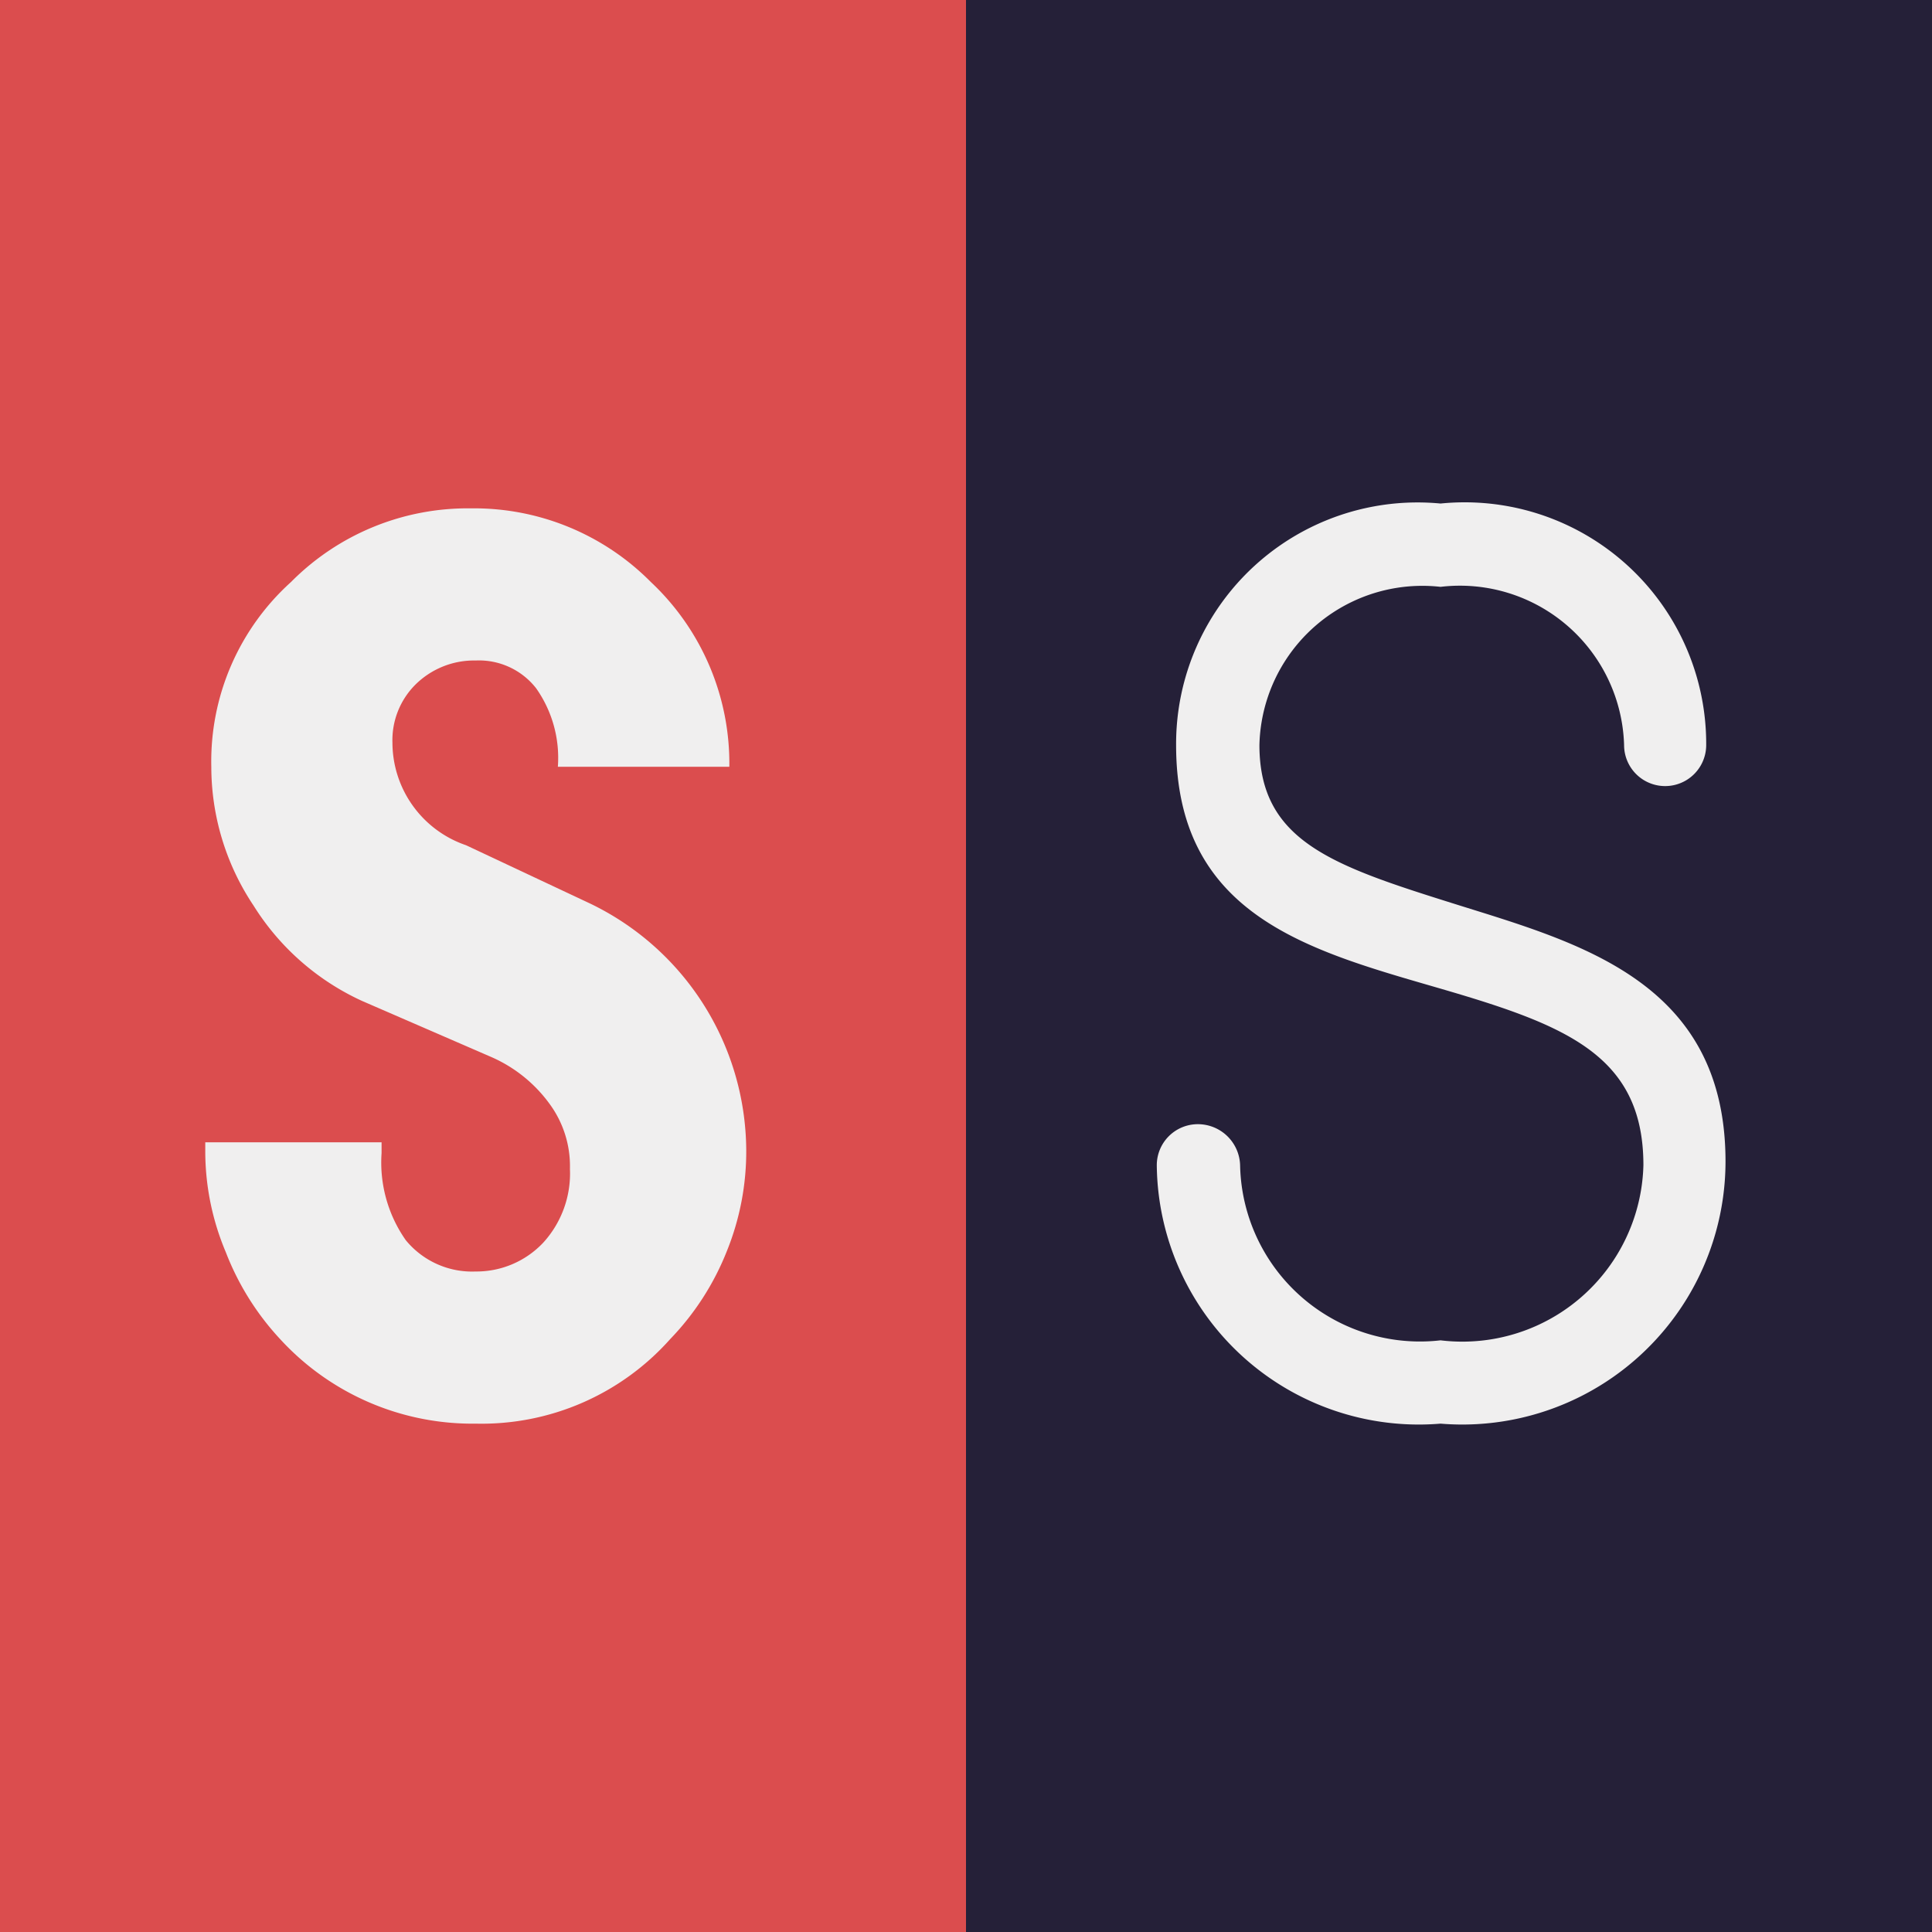 <svg id="Capa_1" data-name="Capa 1" xmlns="http://www.w3.org/2000/svg" viewBox="0 0 16 16"><rect x="0" y="0" width="16" height="16" fill="#333333" stroke="none"/><defs><style>.cls-1{fill:#252038;}.cls-2{fill:#db4d4e;}.cls-3{fill:#f0efef;}</style></defs><title>Imagen Chiquita</title><rect class="cls-1" x="8" width="8" height="16"/><rect class="cls-2" width="8" height="16"/><path class="cls-3" d="M11.93,11.79A2.17,2.17,0,0,1,9.58,9.65a.34.34,0,0,1,.34-.34.35.35,0,0,1,.35.34,1.49,1.49,0,0,0,1.66,1.45,1.5,1.5,0,0,0,1.68-1.45c0-.93-.67-1.17-1.74-1.48s-2.13-.61-2.13-2a2,2,0,0,1,2.19-2,2,2,0,0,1,2.2,2,.34.34,0,0,1-.68,0,1.36,1.36,0,0,0-1.52-1.31,1.35,1.35,0,0,0-1.5,1.31c0,.8.61,1,1.63,1.32s2.23.64,2.23,2.13A2.18,2.18,0,0,1,11.93,11.79Z"/><path class="cls-3" d="M3.16,9.55a1.12,1.12,0,0,0,.2.72.71.71,0,0,0,.58.26.76.76,0,0,0,.56-.24.85.85,0,0,0,.22-.61.87.87,0,0,0-.17-.54,1.18,1.18,0,0,0-.49-.39L3,8.29a2.08,2.08,0,0,1-.9-.79,2.07,2.07,0,0,1-.35-1.15,2,2,0,0,1,.66-1.53,2.06,2.06,0,0,1,1.49-.61,2.06,2.06,0,0,1,1.49.61,2.06,2.06,0,0,1,.65,1.53H4.62a1,1,0,0,0-.18-.65.6.6,0,0,0-.5-.23.69.69,0,0,0-.5.2.65.65,0,0,0-.19.48A.9.9,0,0,0,3.86,7l1,.47A2.28,2.28,0,0,1,6.18,9.52a2.2,2.2,0,0,1-.16.84,2.23,2.23,0,0,1-.47.73,2.09,2.09,0,0,1-1.61.7,2.16,2.16,0,0,1-1.62-.7,2.24,2.24,0,0,1-.45-.72,2.15,2.15,0,0,1-.17-.82V9.46H3.16Z"/></svg>